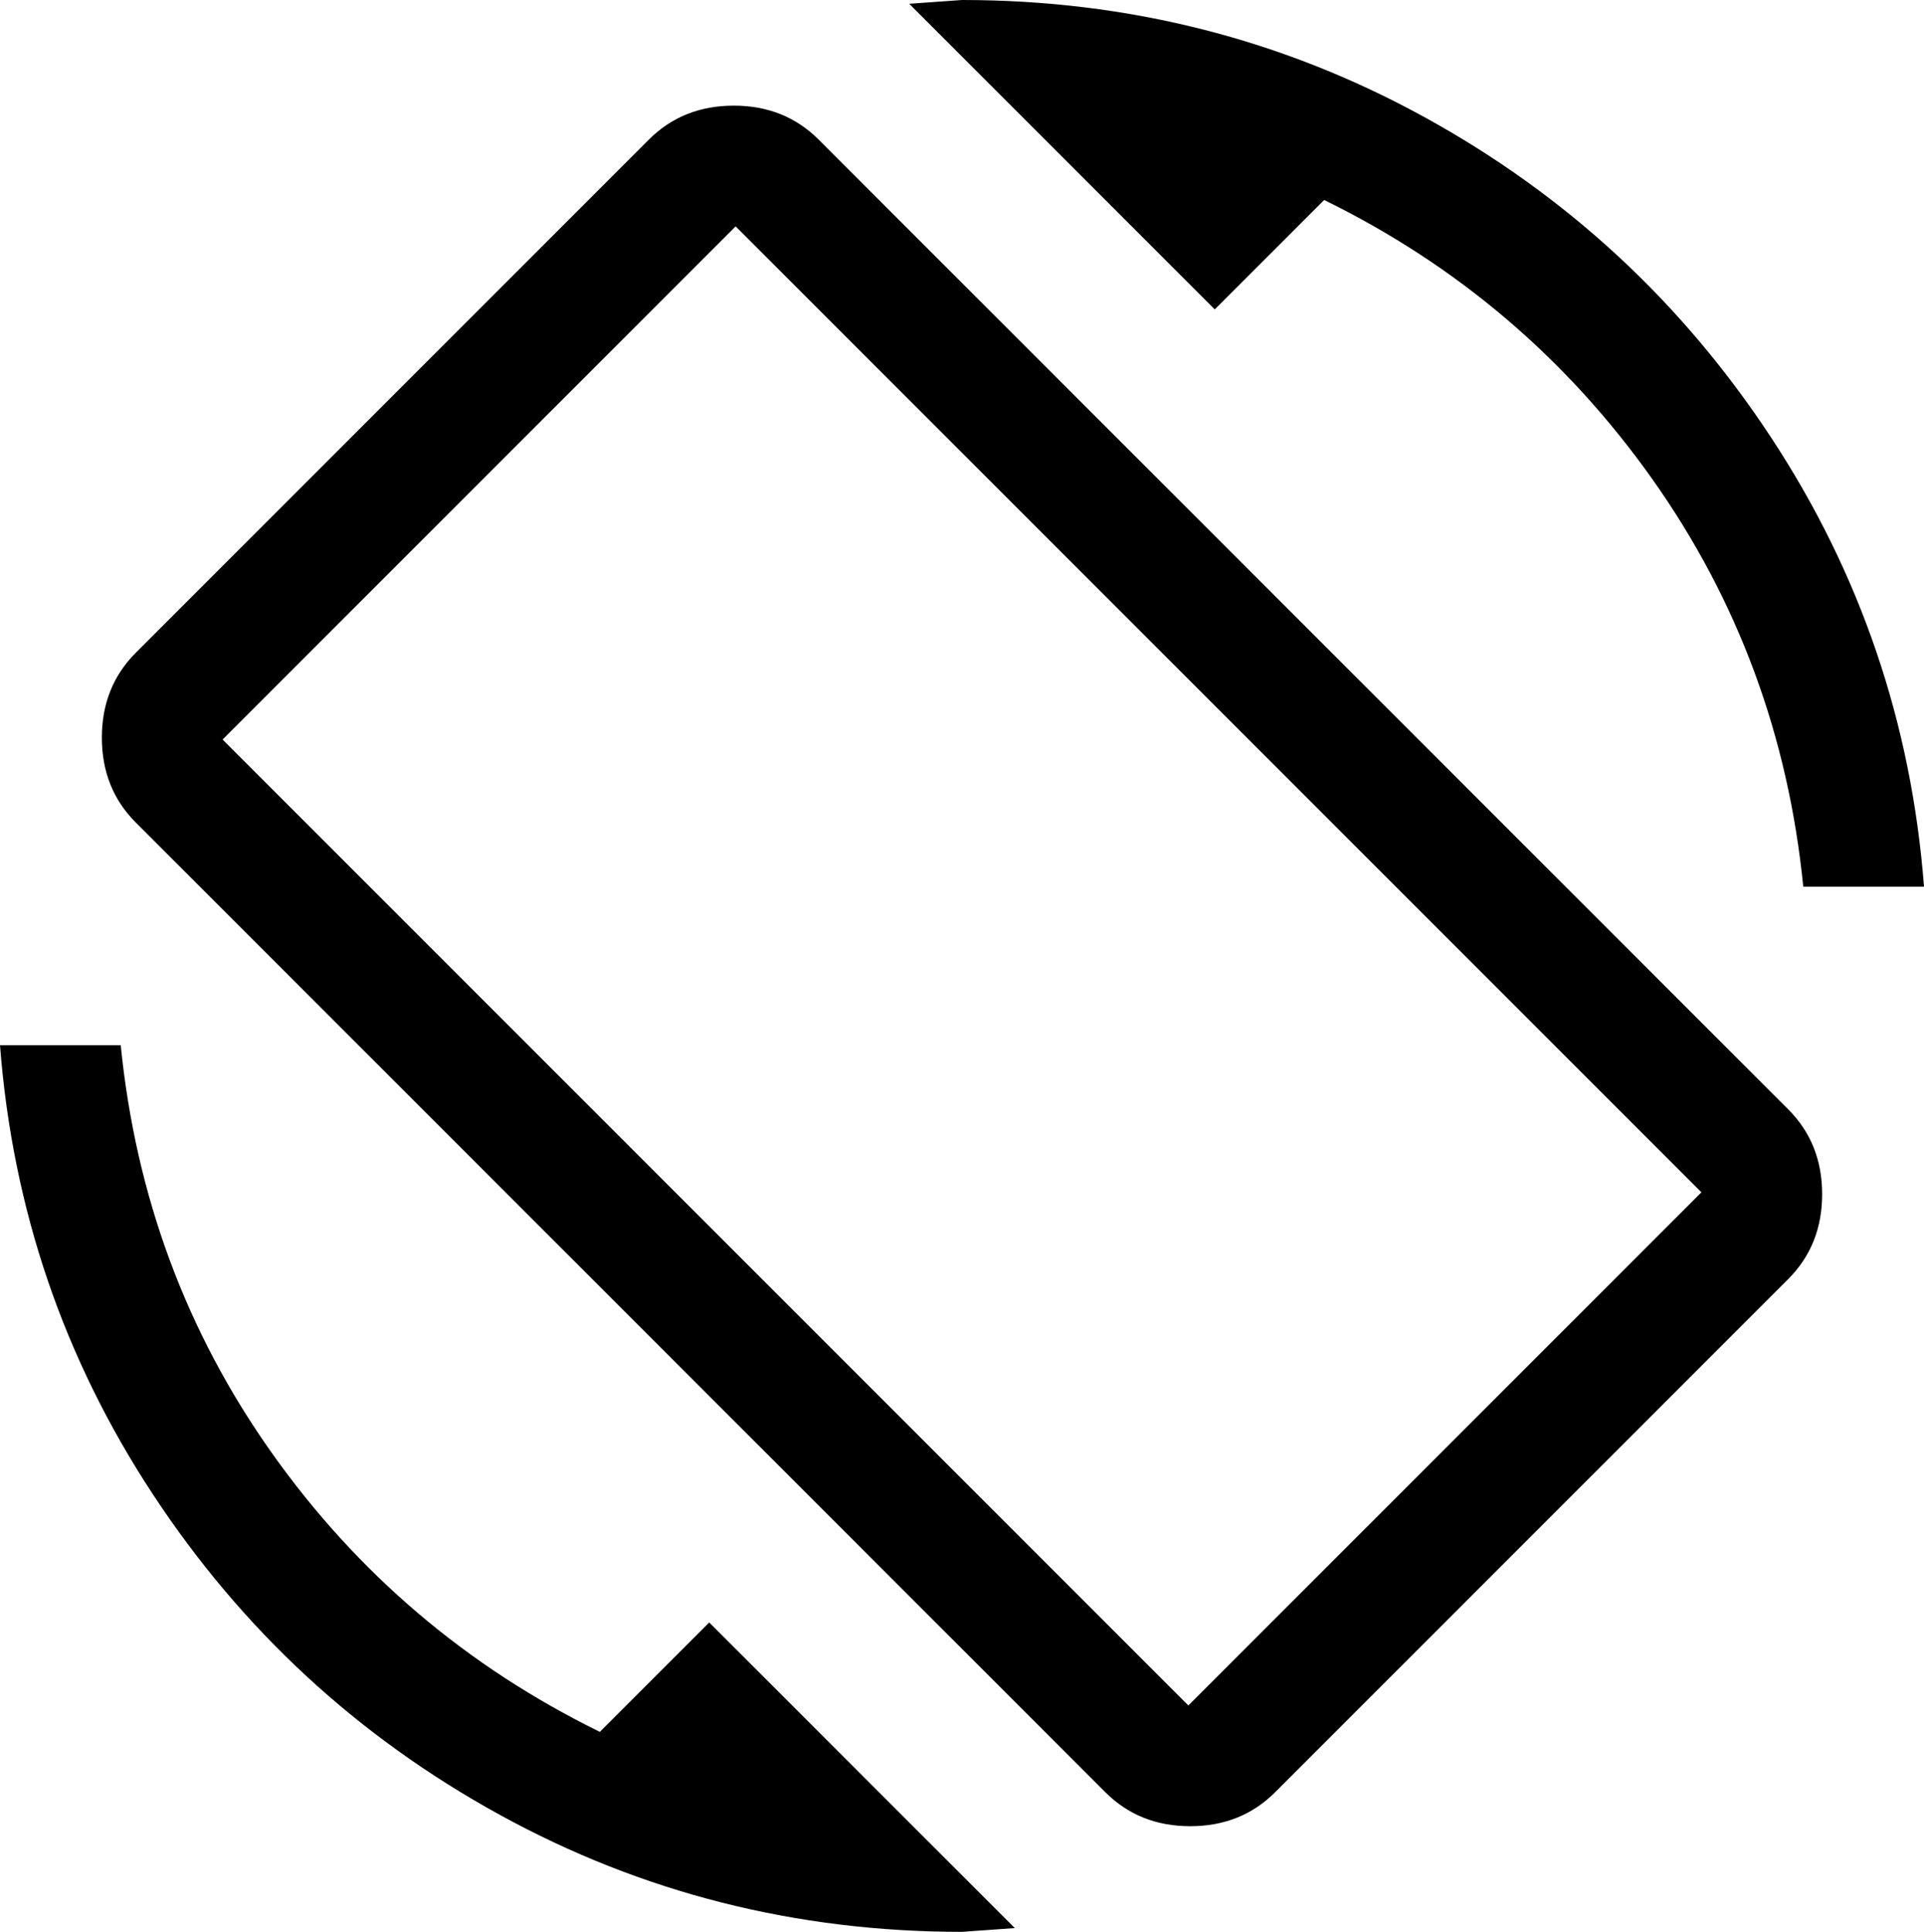 <svg xmlns="http://www.w3.org/2000/svg" viewBox="1 -64 510 512">
      <g transform="scale(1 -1) translate(0 -384)">
        <path d="M160 -11Q107 15 73.0 63.0Q39 111 33 171H1Q6 106 41.5 52.0Q77 -2 133.5 -33.0Q190 -64 256 -64L270 -63L189 18ZM316 -4 60 252 196 388 452 132ZM218 411Q209 420 195.5 420.0Q182 420 173 411L37 275Q28 266 28.0 252.5Q28 239 37 230L294 -27Q303 -36 316.5 -36.0Q330 -36 339 -27L475 109Q484 118 484.0 131.5Q484 145 475 154ZM352 395Q405 369 439.0 321.0Q473 273 479 213H511Q506 278 470.5 332.0Q435 386 378.5 417.0Q322 448 256 448L242 447L323 366Z" />
      </g>
    </svg>
